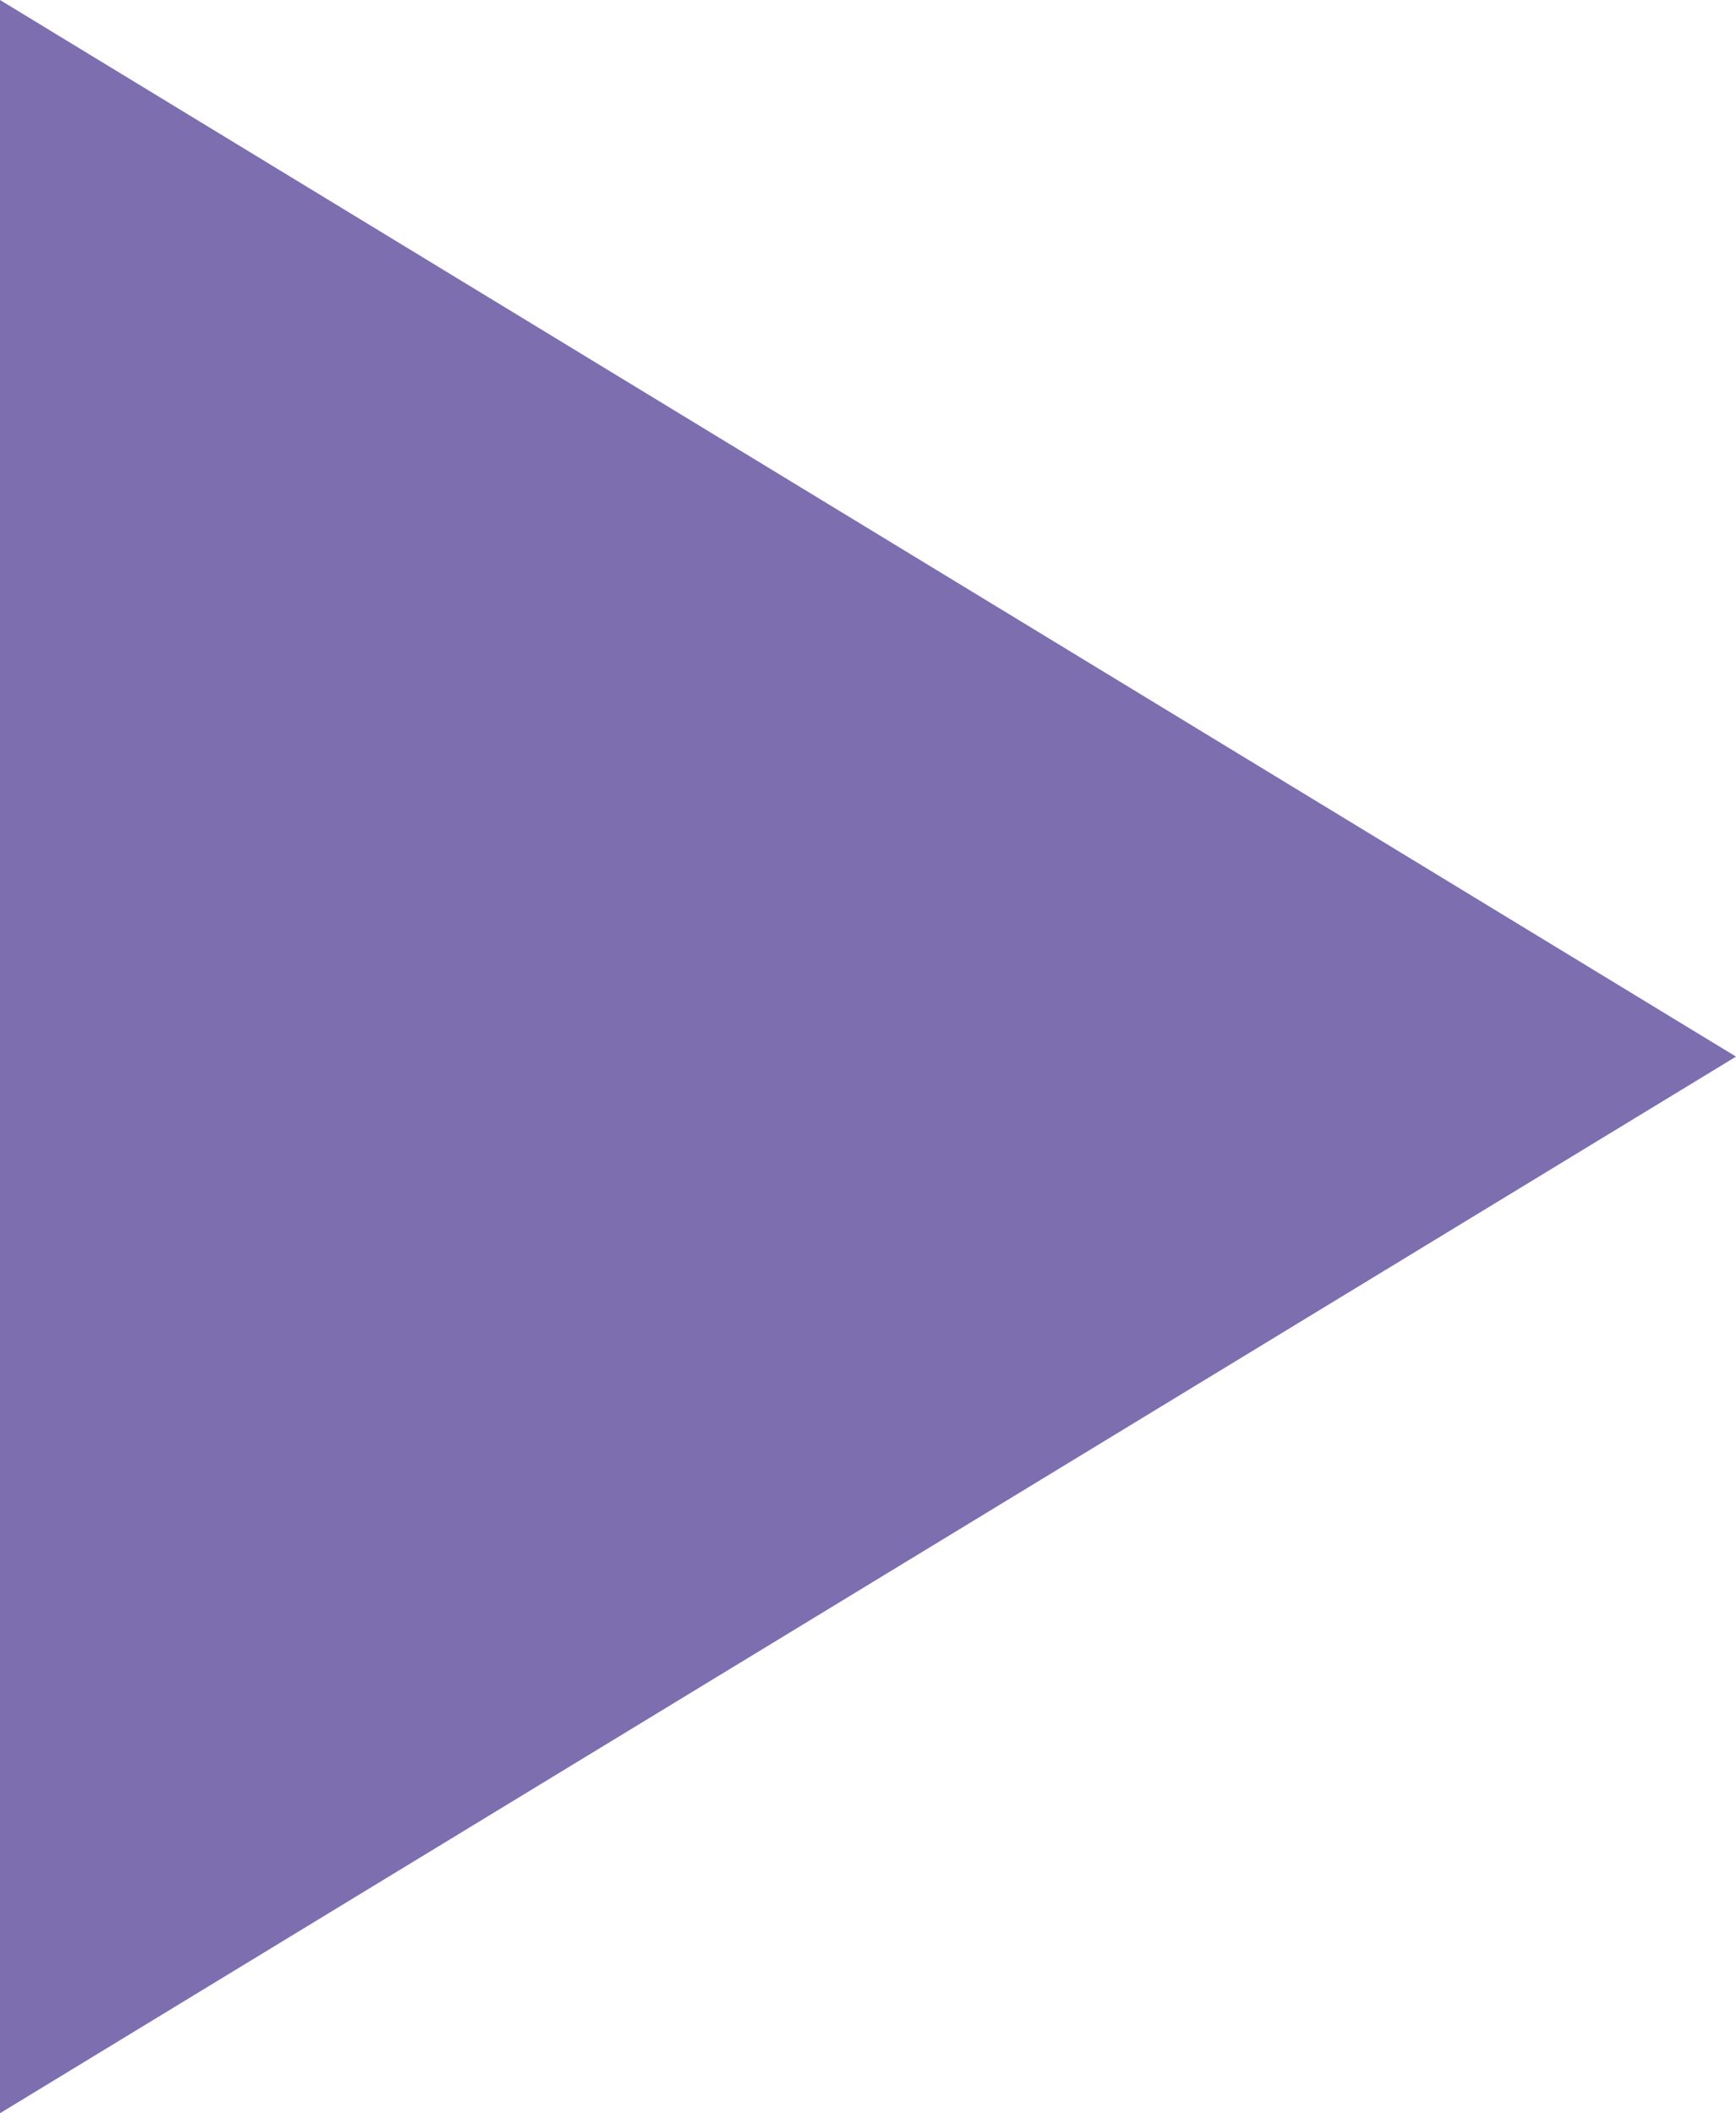 <?xml version="1.0" encoding="utf-8"?>
<!-- Generator: Adobe Illustrator 21.1.0, SVG Export Plug-In . SVG Version: 6.00 Build 0)  -->
<svg version="1.1" id="Capa_1" xmlns="http://www.w3.org/2000/svg" xmlns:xlink="http://www.w3.org/1999/xlink" x="0px" y="0px"
	 viewBox="0 0 9.238 11.242" style="enable-background:new 0 0 9.238 11.242;" xml:space="preserve">
<style type="text/css">
	.st0{fill:#7C6EAF;}
</style>
<polygon class="st0" points="0,0 0,11.242 9.238,5.621 "/>
</svg>
